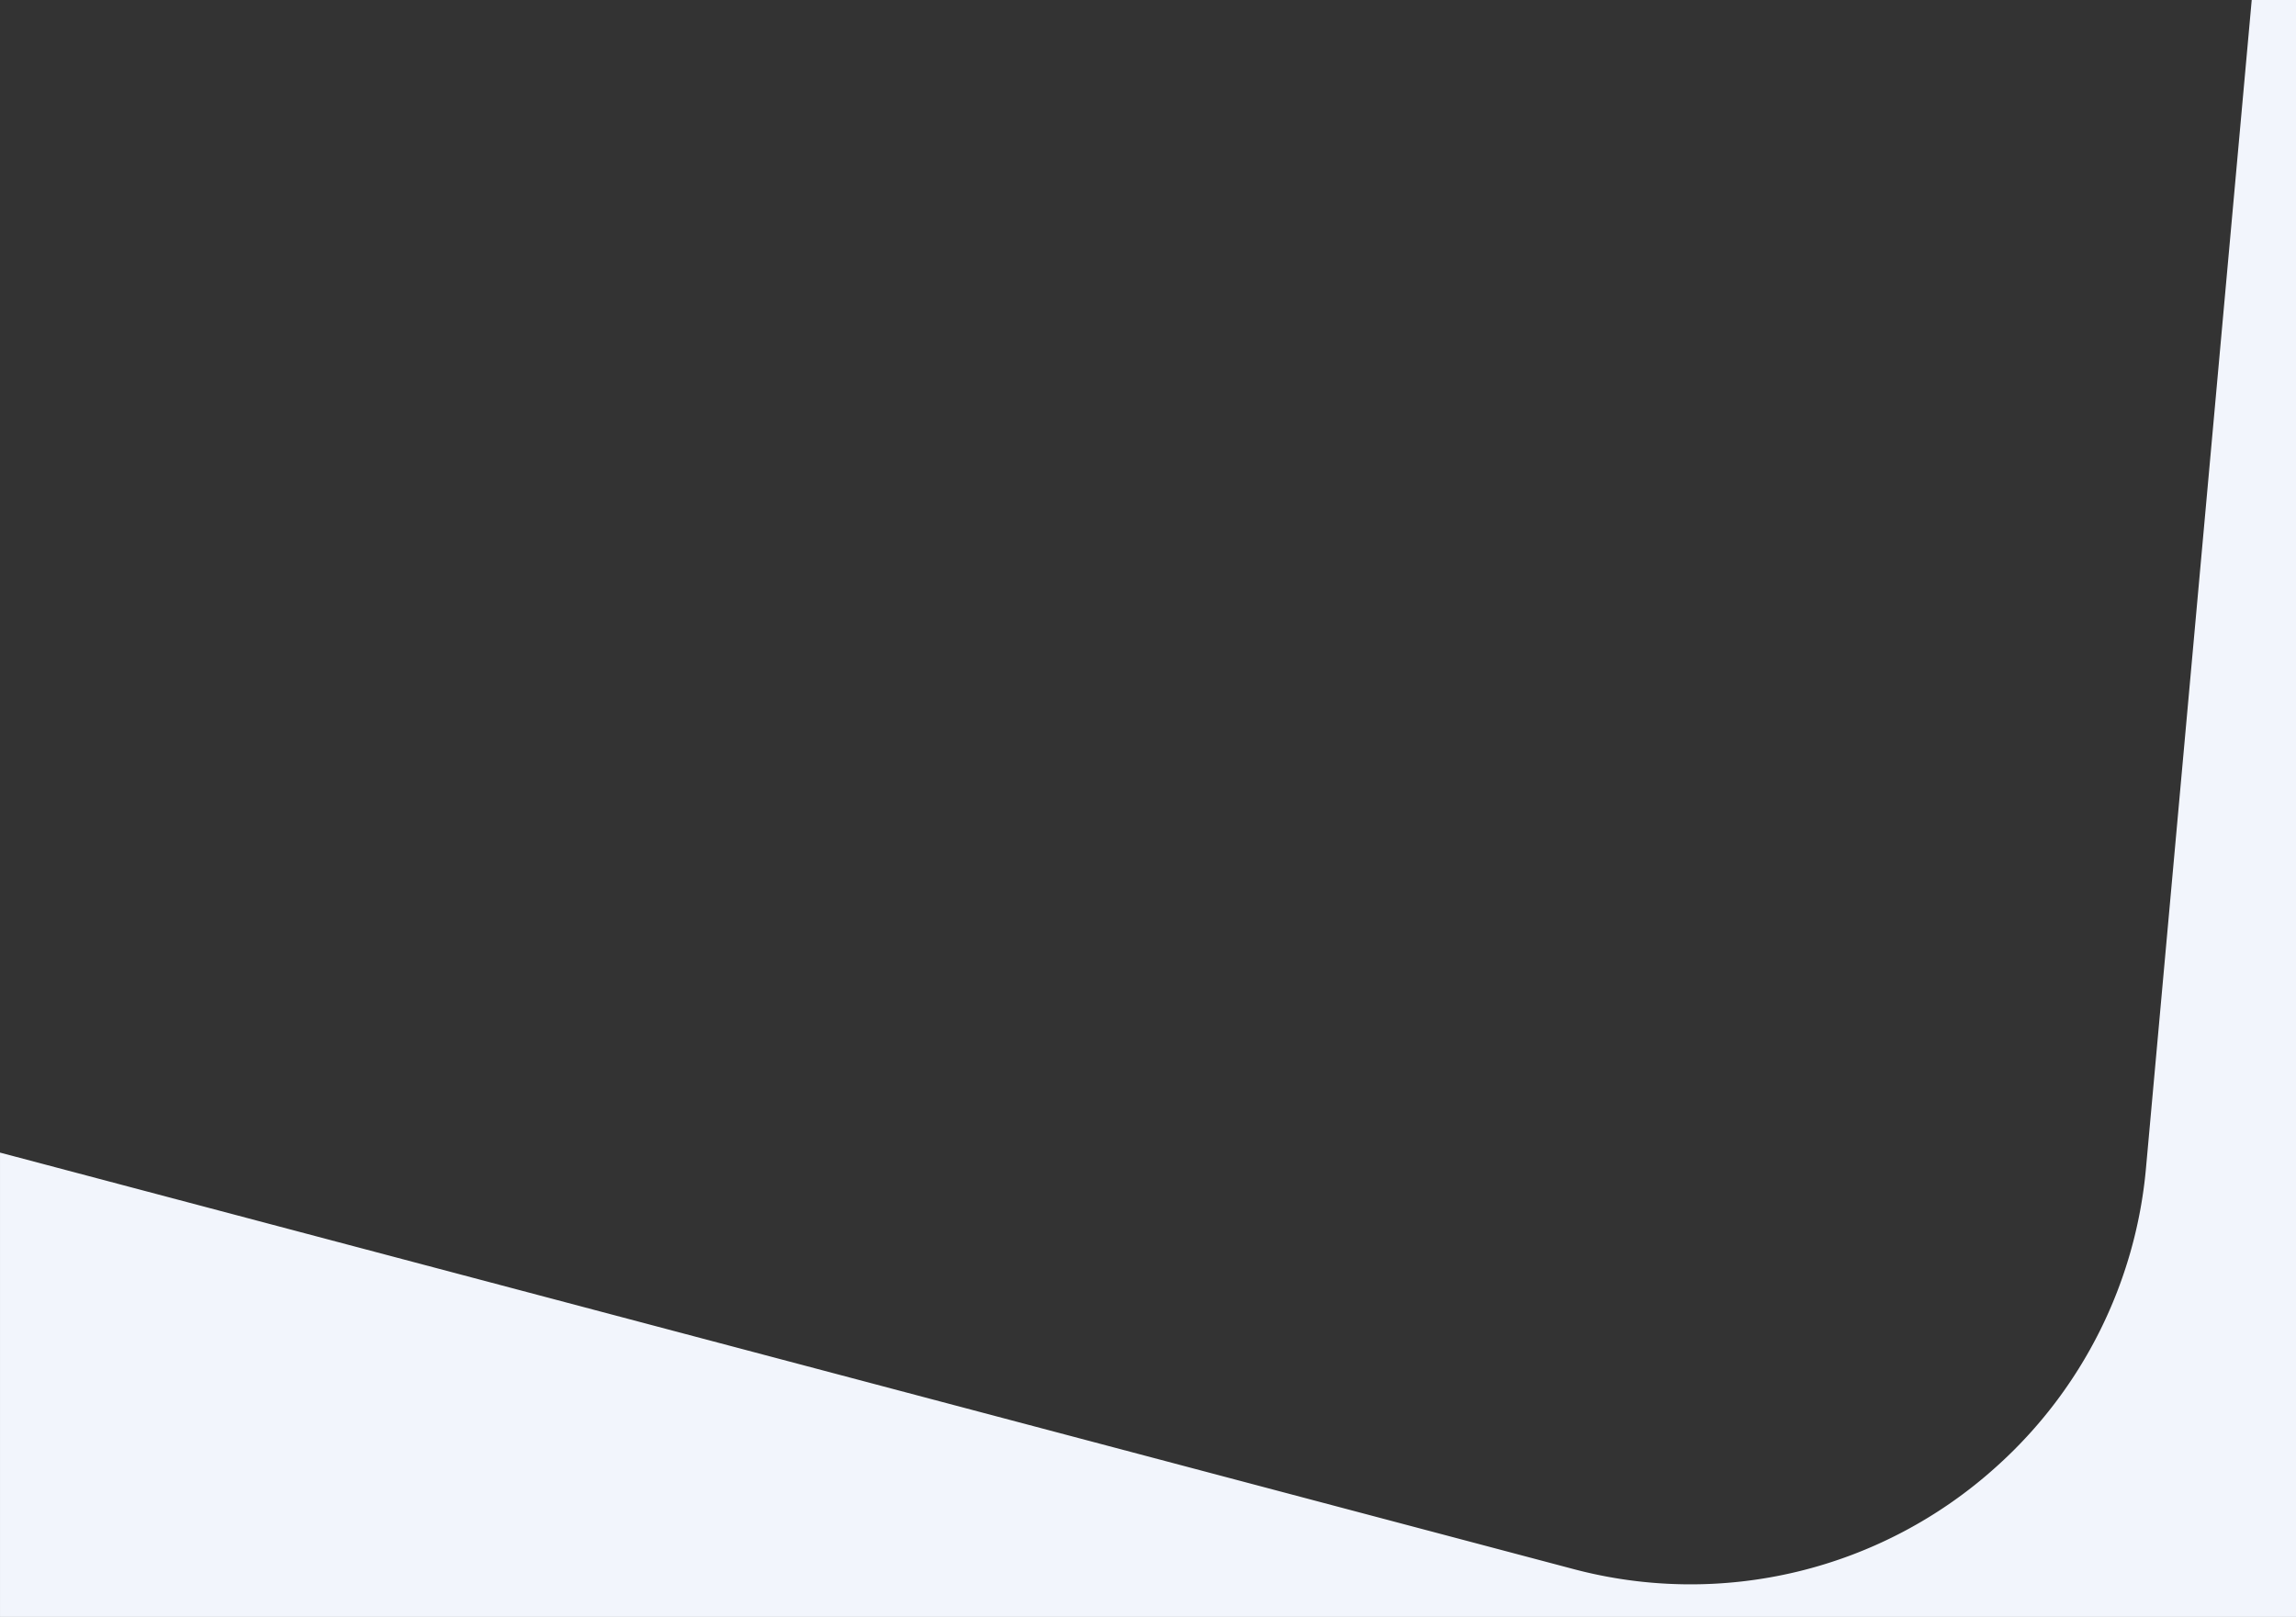 <svg xmlns="http://www.w3.org/2000/svg" width="1008.004" height="710.002" preserveAspectRatio="none"><rect width="100%" height="100%" fill="#333333" stroke="none"/><path data-name="Subtraction 10" d="M1008.004 710.002H.004V506.114l690.529 182.807a200.251 200.251 0 00185.943-44.918 200.142 200.142 0 0065.684-131.268L988.566 0h19.438z" fill="#F2F5FC"/></svg>